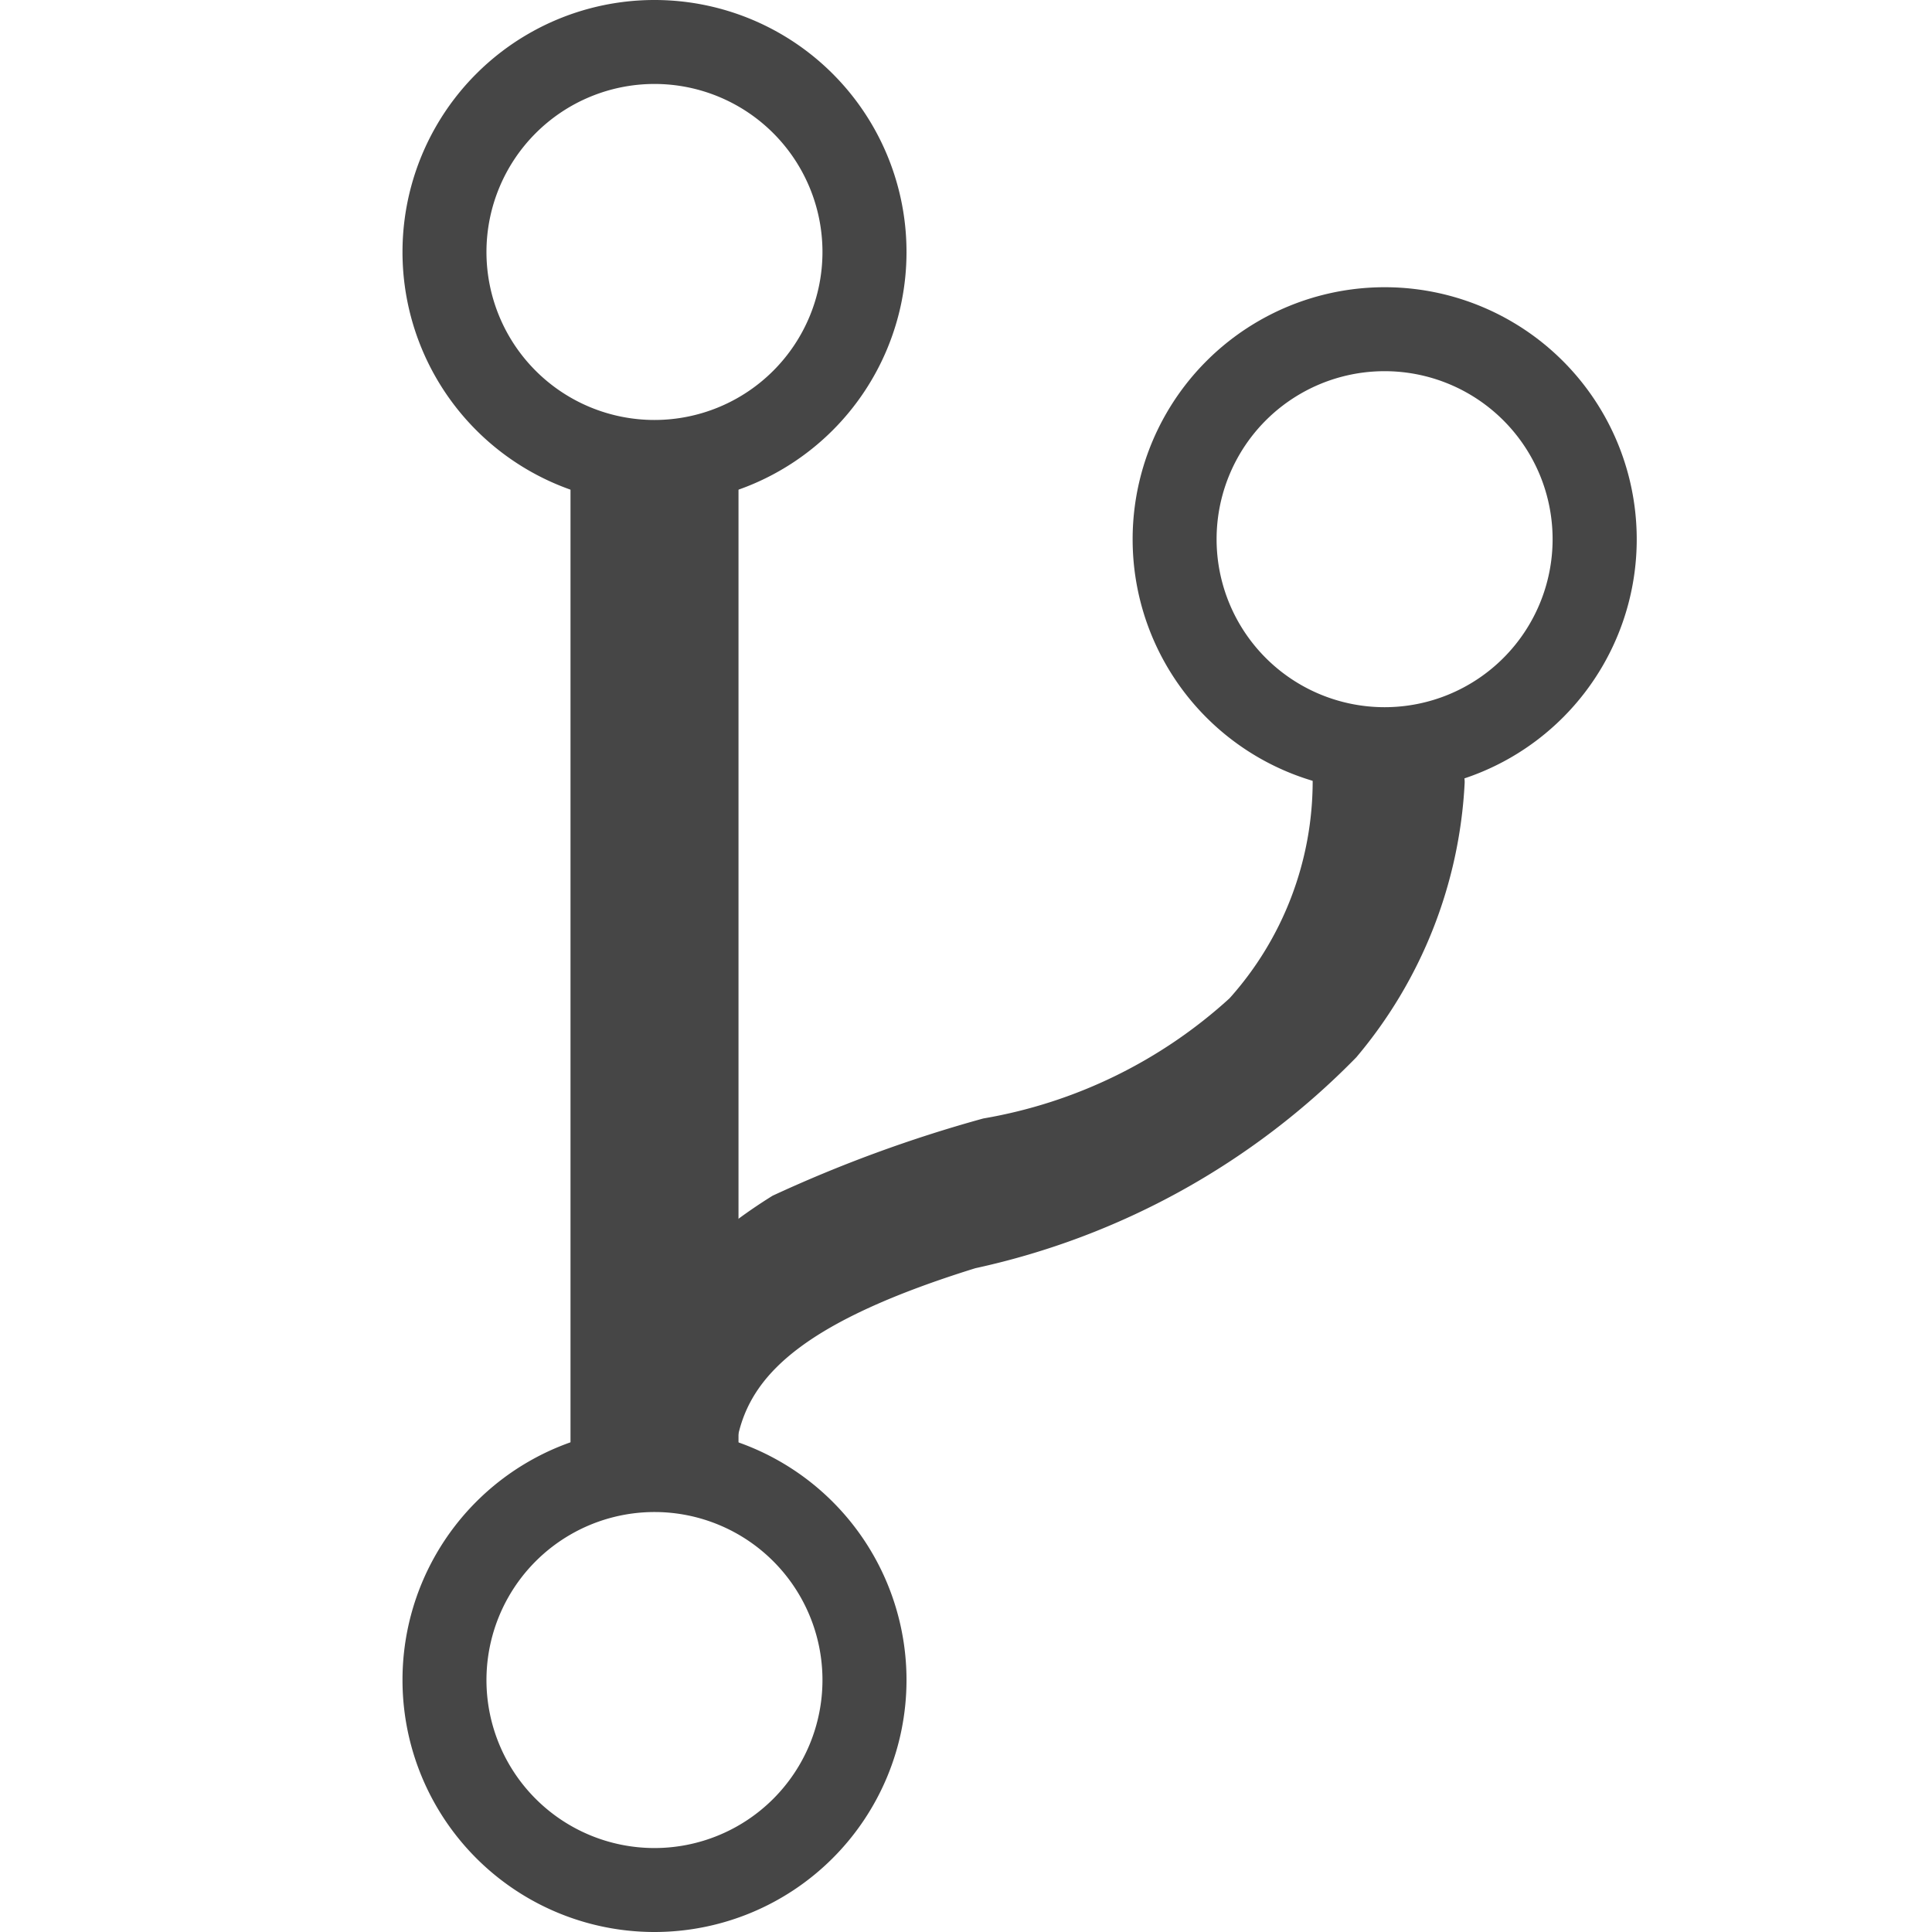<svg id="svg854" xmlns="http://www.w3.org/2000/svg" viewBox="0 0 24 24">
  <g id="layer1">
    <g id="g823">
      <path id="path1403" d="M8.131,0A3.13,3.13,0,0,0,5,3.13H5A3.131,3.131,0,0,0,8.13,6.262h0a3.131,3.131,0,0,0,3.131-3.13h0A3.13,3.13,0,0,0,8.132,0Zm0,1.043A2.087,2.087,0,1,1,6.043,3.131,2.088,2.088,0,0,1,8.131,1.043Z" class="aw-theme-iconOutline" fill="#464646"/>
      <path id="rect1450" d="M7.105,5.452H9.156a.018.018,0,0,1,.018.019V18.686a.017.017,0,0,1-.018.018H7.105a.017.017,0,0,1-.018-.018V5.471A.018.018,0,0,1,7.105,5.452Z" class="aw-theme-iconOutline" fill="#464646"/>
      <path id="path1488" d="M8.13,17.671s.719,1.105.987.082c.2-.759.892-1.416,2.981-2.065a9.342,9.342,0,0,0,4.7-2.6,5.66,5.66,0,0,0,1.328-3.365c.019-.567-1.734-.625-1.751-.027a4.112,4.112,0,0,1-1.053,2.754,6.118,6.118,0,0,1-3.092,1.511,16.814,16.814,0,0,0-2.6.953,6.536,6.536,0,0,0-1.552,1.345" class="aw-theme-iconOutline" fill="#464646" stroke="#464646" stroke-width="0.137"/>
      <path id="path1403-7" d="M8.131,17.738A3.13,3.13,0,0,0,5,20.868H5A3.13,3.13,0,0,0,8.13,24h0a3.131,3.131,0,0,0,3.131-3.13h0a3.131,3.131,0,0,0-3.13-3.131Zm0,1.045a2.087,2.087,0,1,1-2.088,2.088v0A2.088,2.088,0,0,1,8.131,18.783Z" class="aw-theme-iconOutline" fill="#464646"/>
      <path id="path1403-7-0" d="M17.2,3.568A3.131,3.131,0,0,0,14.07,6.7h0A3.13,3.13,0,0,0,17.2,9.83h0A3.13,3.13,0,0,0,20.332,6.7h0A3.131,3.131,0,0,0,17.2,3.568Zm0,1.043A2.087,2.087,0,1,1,15.113,6.7,2.087,2.087,0,0,1,17.2,4.611Z" class="aw-theme-iconOutline" fill="#464646"/>
    </g>
  </g>
</svg>

